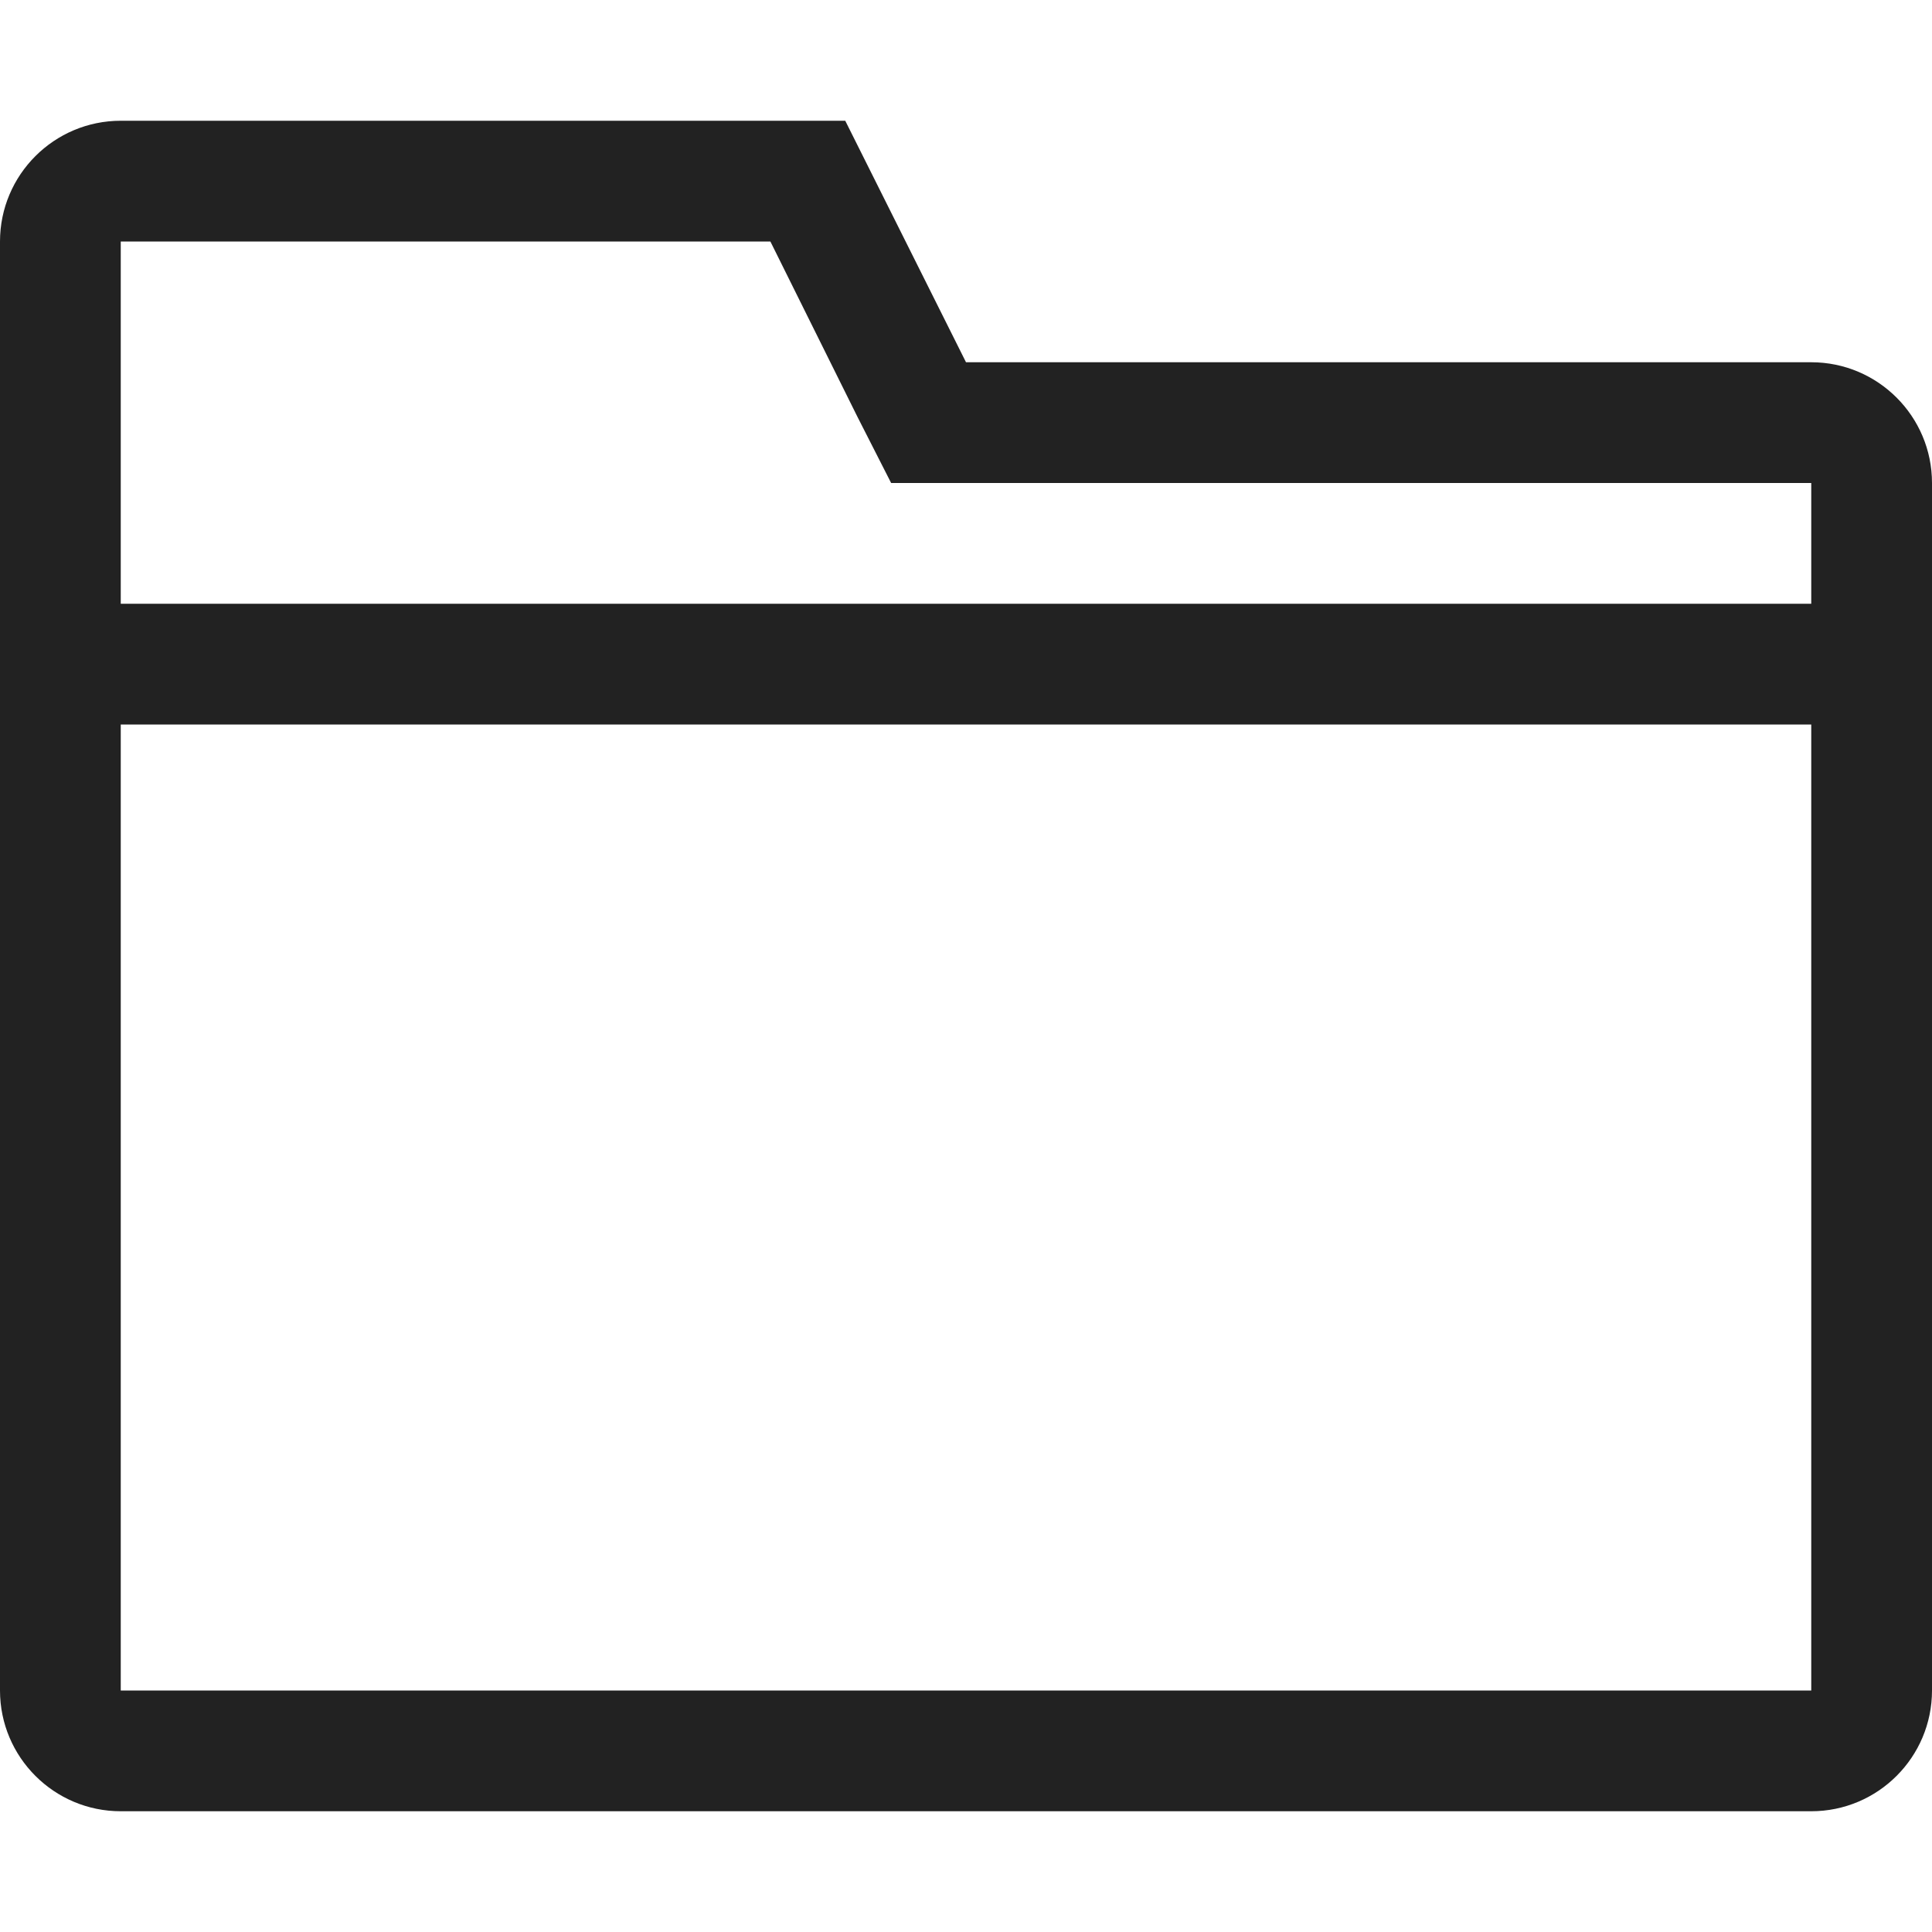 <svg width="16" height="16" viewBox="0 0 16 16" fill="rgb(34, 34, 34)" xmlns="http://www.w3.org/2000/svg"><title>folder-o</title><path d="M15 3H8L7 1H1C0.448 1 0 1.448 0 2V14C0 14.552 0.448 15 1 15H15C15.552 15 16 14.552 16 14V4C16 3.448 15.552 3 15 3ZM6.38 2L7.1 3.45L7.38 4H15V5H1V2H6.38ZM1 14V6H15V14H1Z" fill="rgb(34, 34, 34)" fill-opacity="1.00"/></svg>